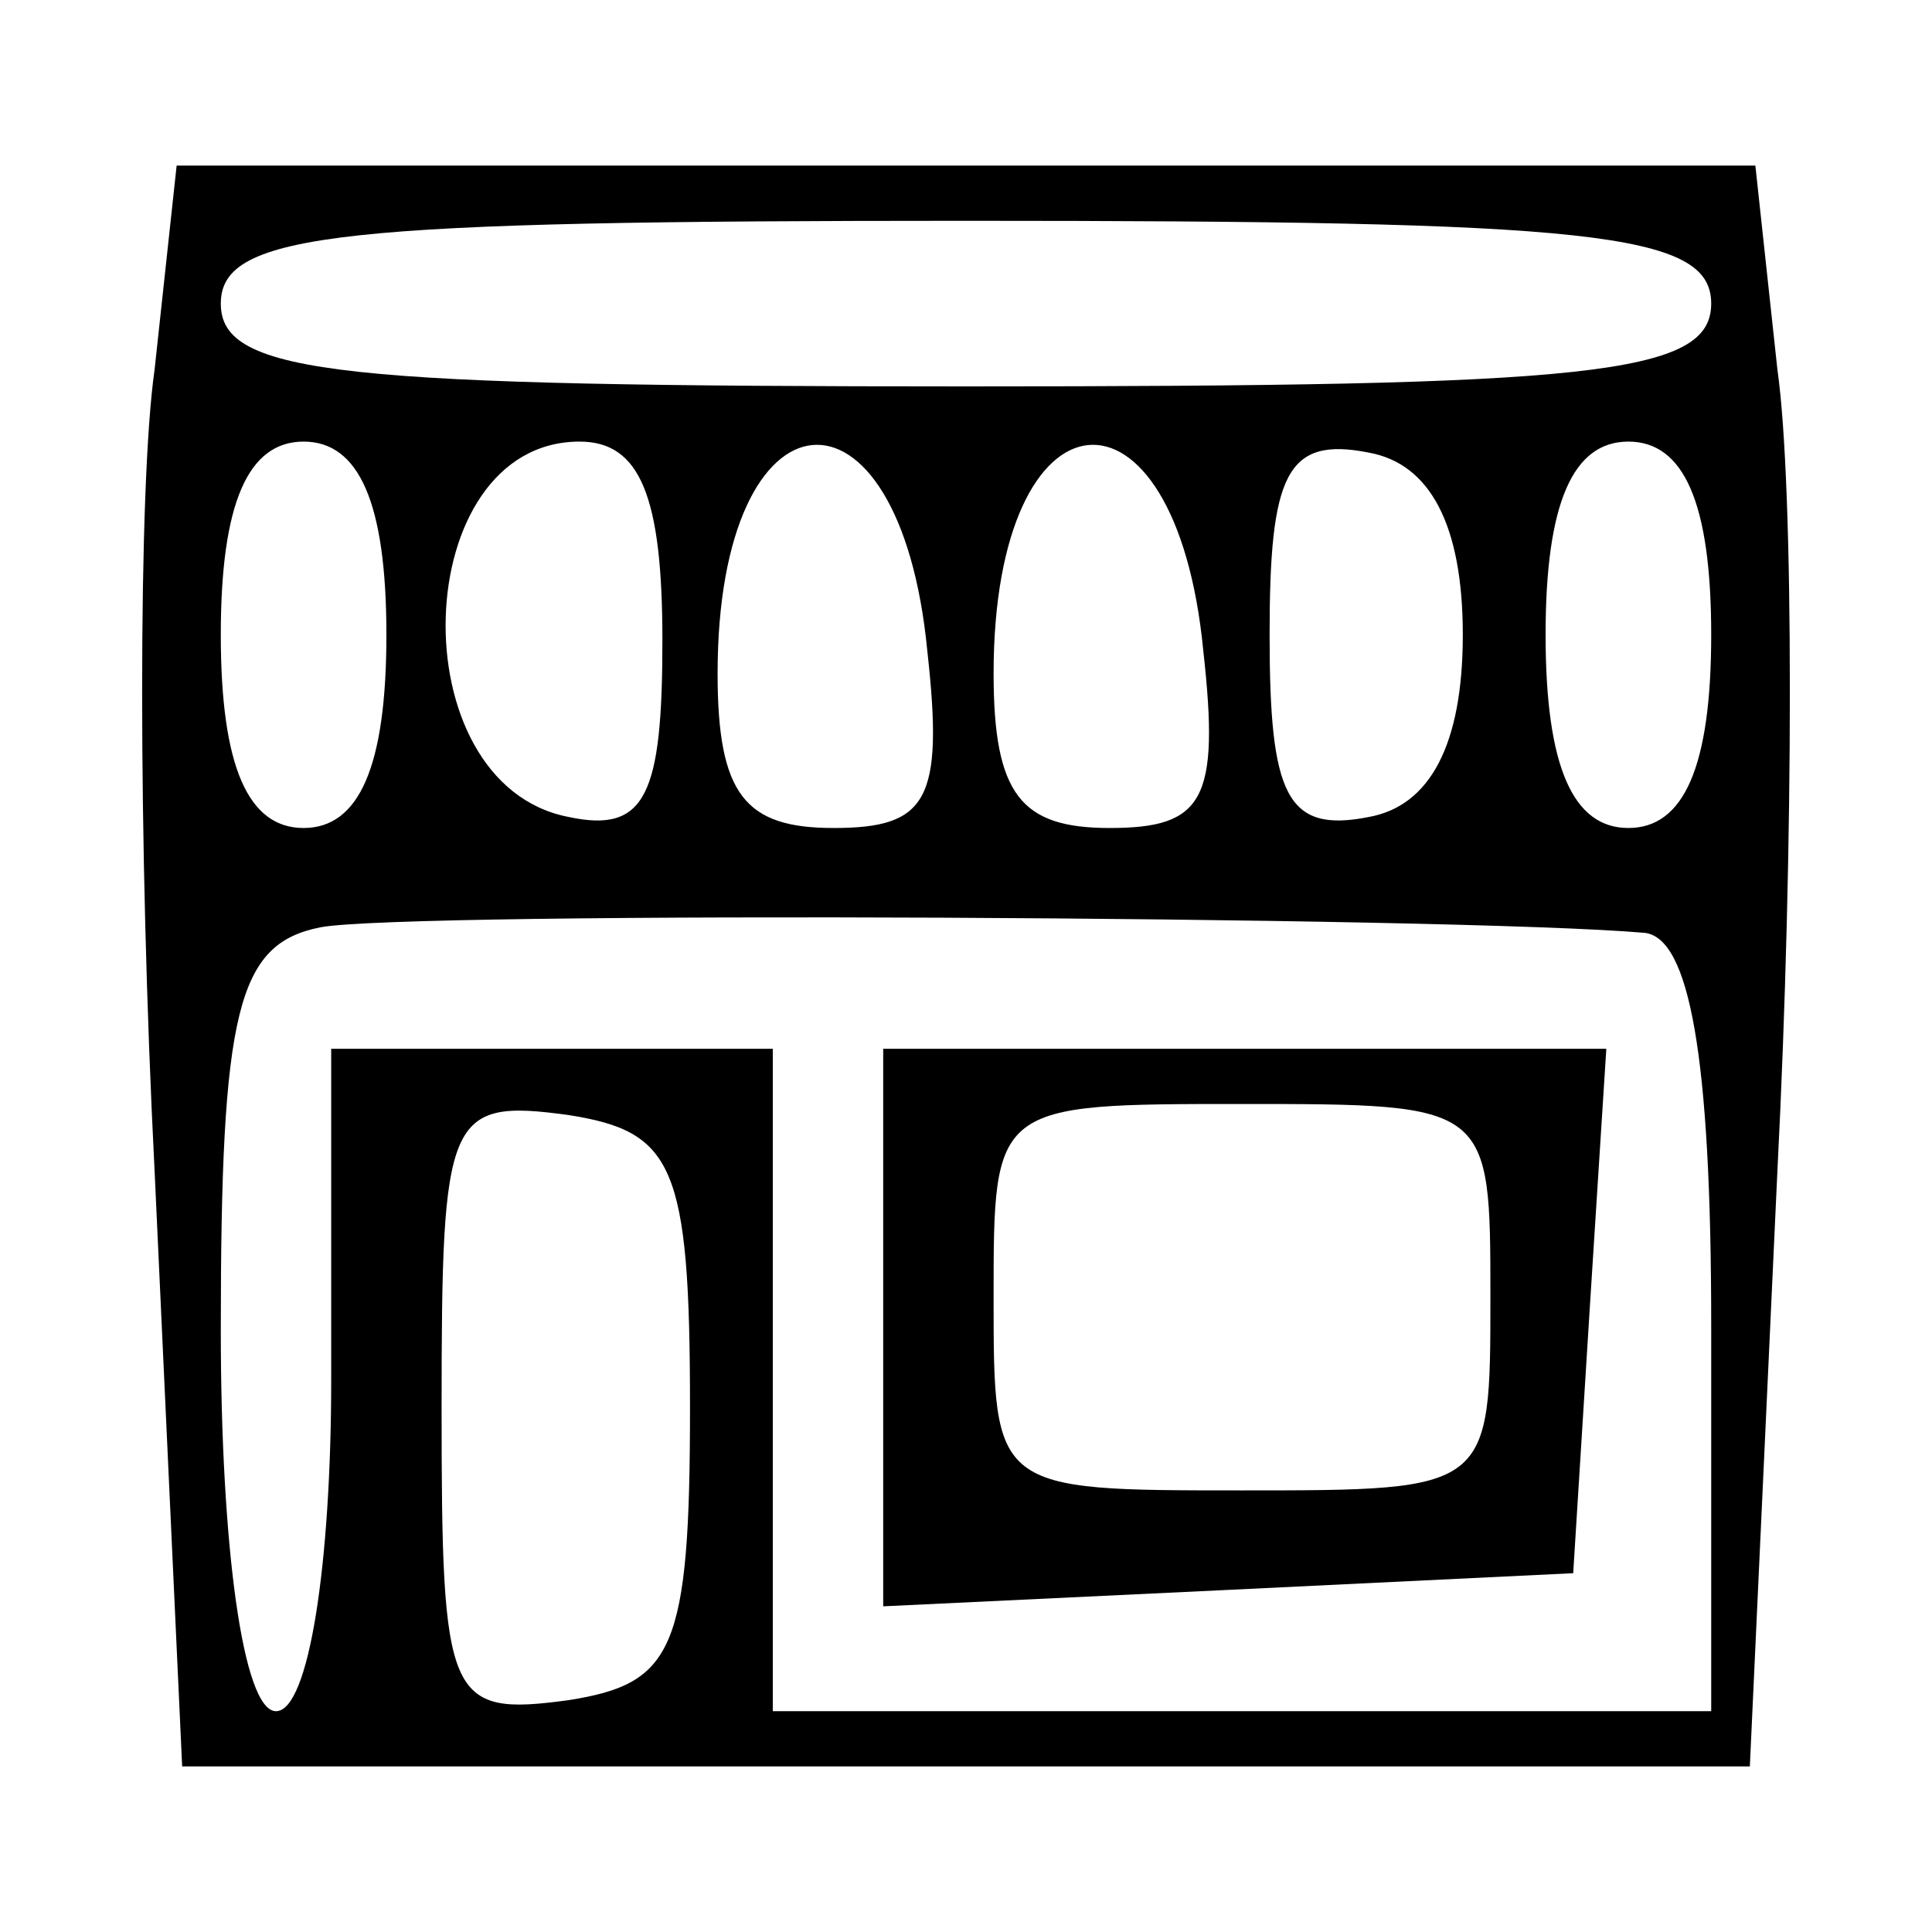 <?xml version="1.0" standalone="no"?>
<!DOCTYPE svg PUBLIC "-//W3C//DTD SVG 20010904//EN"
 "http://www.w3.org/TR/2001/REC-SVG-20010904/DTD/svg10.dtd">
<svg version="1.0" xmlns="http://www.w3.org/2000/svg"
 width="35pt" height="35pt" viewBox="0 0 35 35"
 preserveAspectRatio="xMidYMid meet">

<g transform="translate(0,35) scale(0.1,-0.1)"
fill="#000000" stroke="none">
<path d="M28 283 c-3 -21 -3 -86 0 -145 l5 -108 142 0 142 0 5 108 c3 59 3
124 0 145 l-4 37 -143 0 -143 0 -4 -37z m282 12 c0 -13 -22 -15 -135 -15 -113
0 -135 2 -135 15 0 13 22 15 135 15 113 0 135 -2 135 -15z m-240 -60 c0 -24
-5 -35 -15 -35 -10 0 -15 11 -15 35 0 24 5 35 15 35 10 0 15 -11 15 -35z m50
-1 c0 -28 -3 -35 -17 -32 -31 6 -29 68 2 68 11 0 15 -10 15 -36z m48 -2 c3
-27 0 -32 -17 -32 -16 0 -21 6 -21 28 0 53 33 56 38 4z m50 0 c3 -27 0 -32
-17 -32 -16 0 -21 6 -21 28 0 53 33 56 38 4z m47 3 c0 -20 -6 -31 -17 -33 -15
-3 -18 4 -18 33 0 29 3 36 18 33 11 -2 17 -13 17 -33z m45 0 c0 -24 -5 -35
-15 -35 -10 0 -15 11 -15 35 0 24 5 35 15 35 10 0 15 -11 15 -35z m-12 -54 c8
-1 12 -22 12 -71 l0 -70 -85 0 -85 0 0 60 0 60 -40 0 -40 0 0 -60 c0 -33 -4
-60 -10 -60 -6 0 -10 30 -10 69 0 58 3 70 18 73 15 3 206 2 240 -1z m-173 -86
c0 -44 -3 -50 -22 -53 -22 -3 -23 0 -23 53 0 53 1 56 23 53 19 -3 22 -9 22
-53z"/>
<path d="M160 110 l0 -51 63 3 62 3 3 48 3 47 -65 0 -66 0 0 -50z m110 5 c0
-35 0 -35 -45 -35 -45 0 -45 0 -45 35 0 35 0 35 45 35 45 0 45 0 45 -35z"/>
</g>
</svg>

